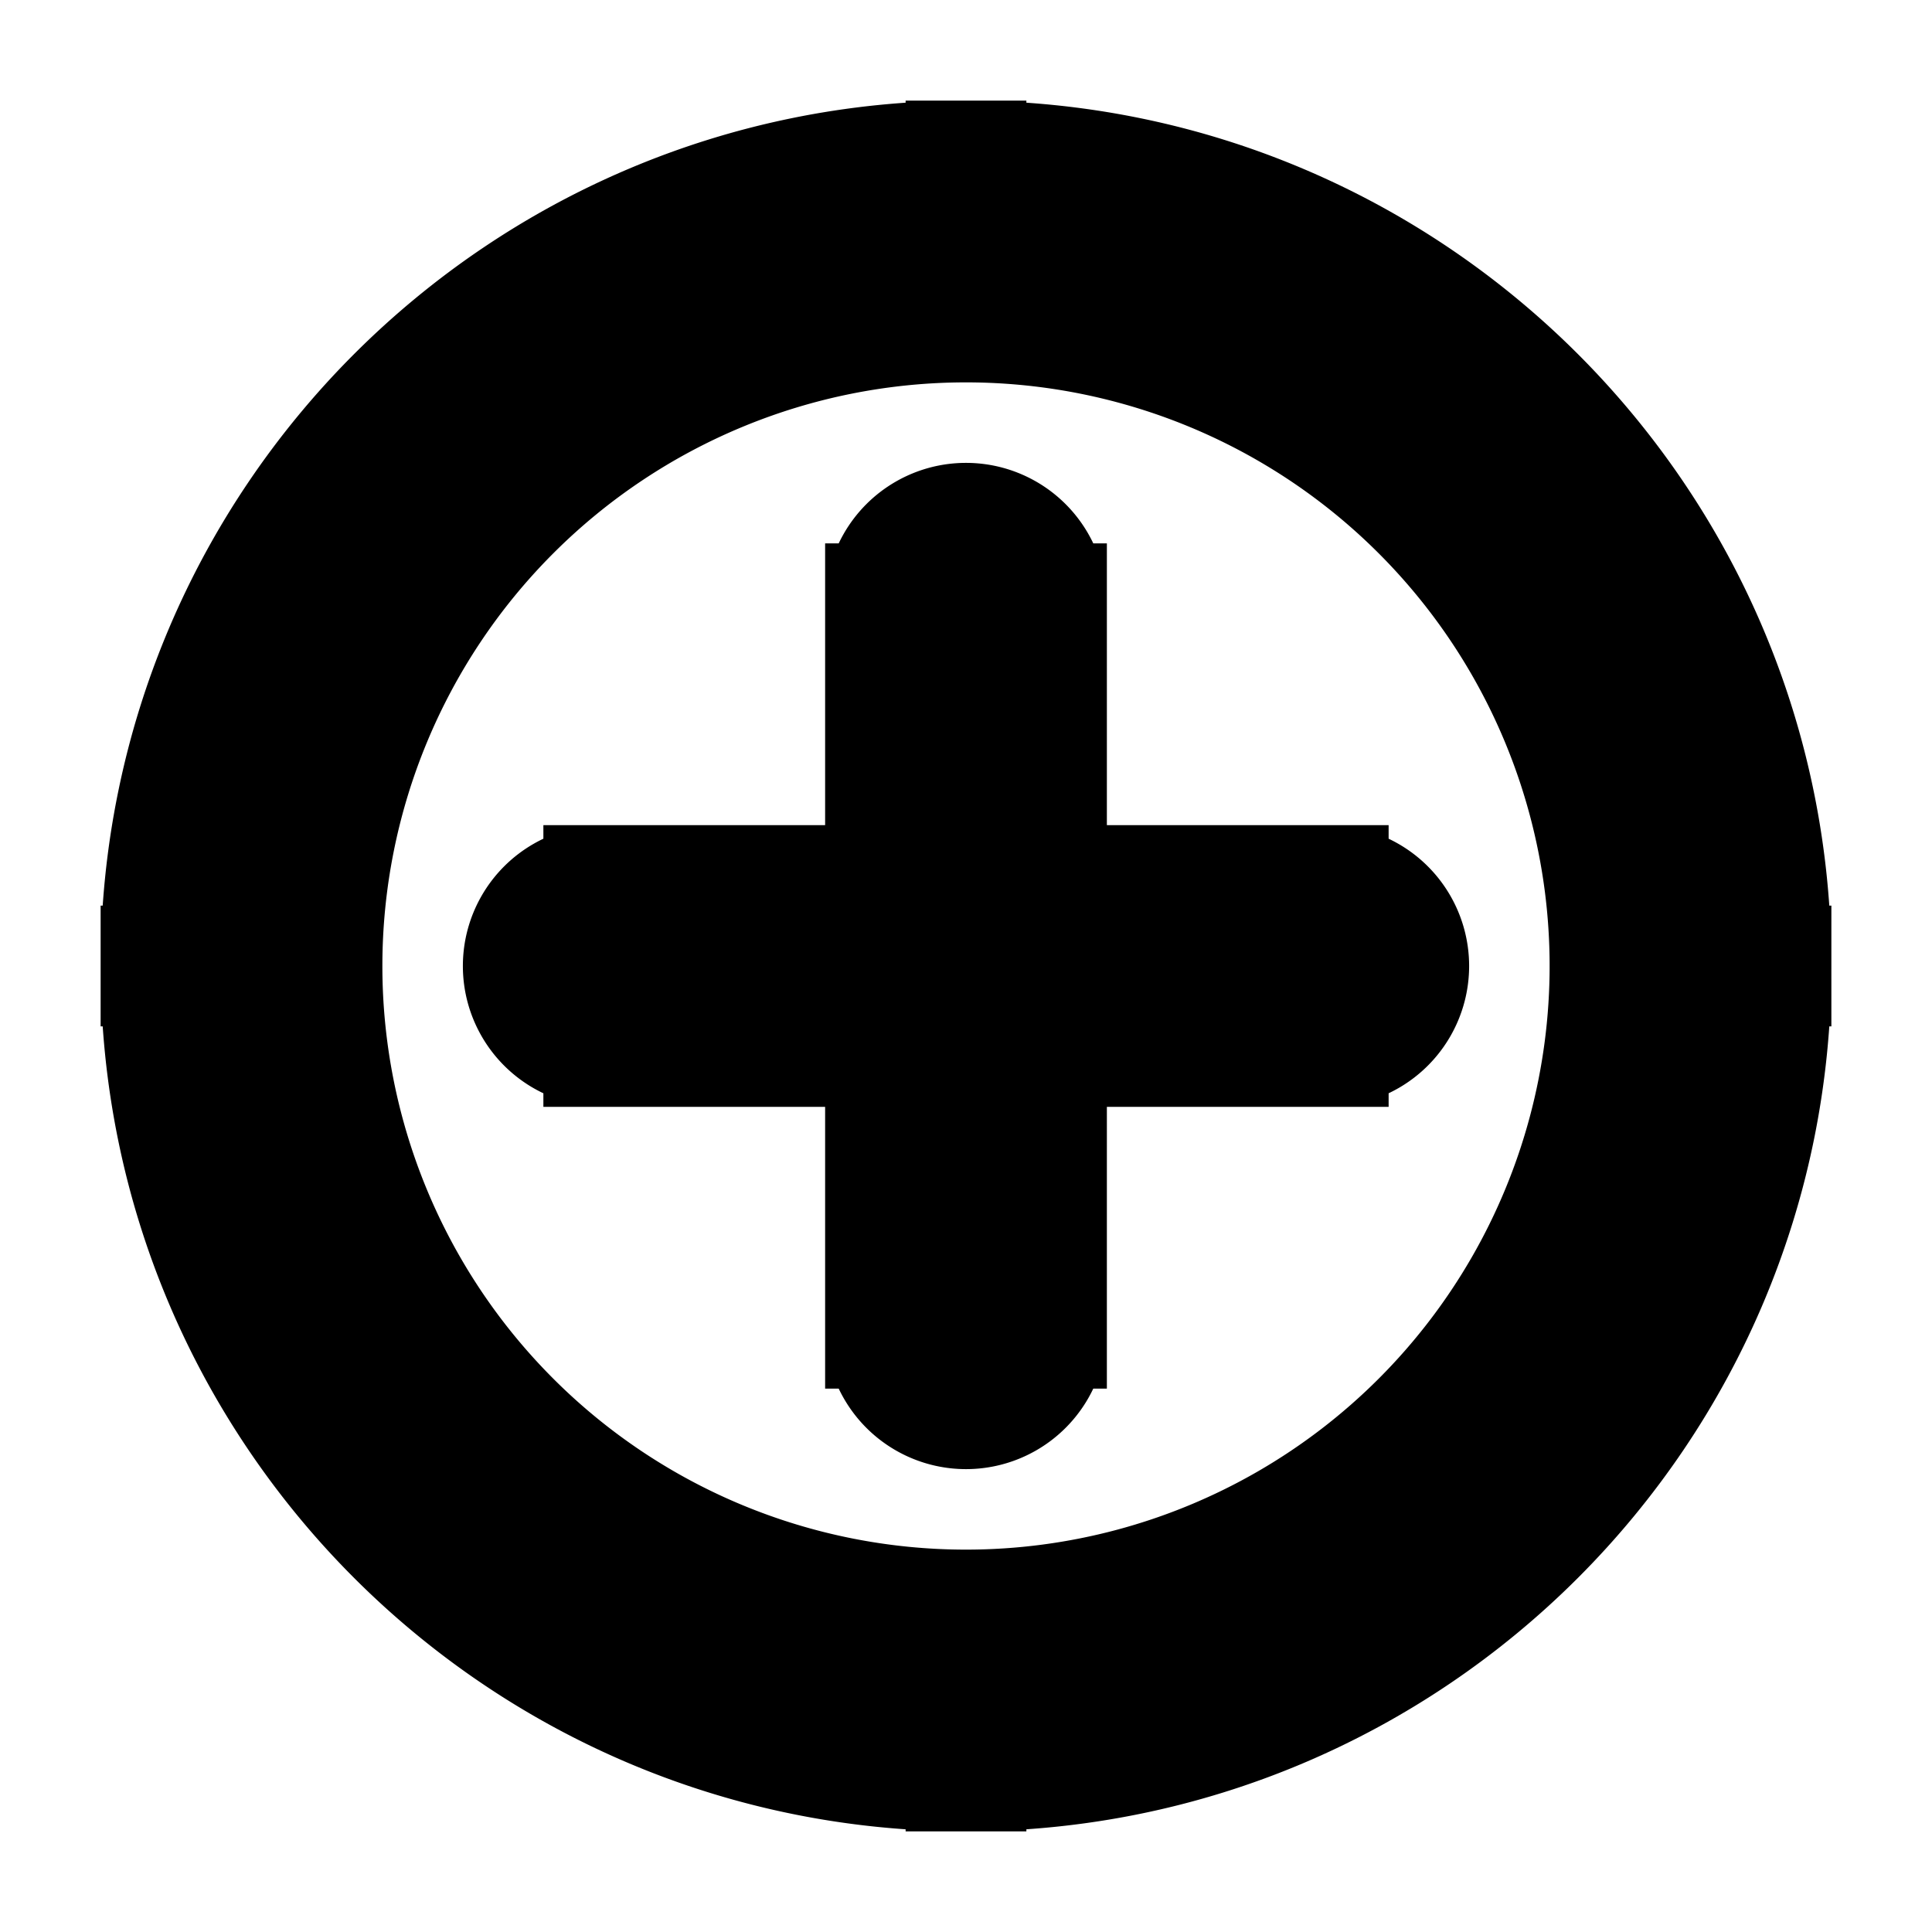 <svg xmlns="http://www.w3.org/2000/svg" fill="none" viewBox="0 0 24 24" stroke-width="1.5" stroke="currentColor" aria-hidden="true" data-slot="icon">
  <path fill="#000" d="M13 7.5a1 1 0 1 0-2 0zm-2 9a1 1 0 1 0 2 0zm5.5-3.5a1 1 0 1 0 0-2zm-9-2a1 1 0 1 0 0 2zM20 12a8 8 0 0 1-8 8v2c5.523 0 10-4.477 10-10zm-8 8a8 8 0 0 1-8-8H2c0 5.523 4.477 10 10 10zm-8-8a8 8 0 0 1 8-8V2C6.477 2 2 6.477 2 12zm8-8a8 8 0 0 1 8 8h2c0-5.523-4.477-10-10-10zm-1 3.5V12h2V7.5zm0 4.5v4.5h2V12zm5.5-1H12v2h4.5zM12 11H7.5v2H12z"/>
</svg>
